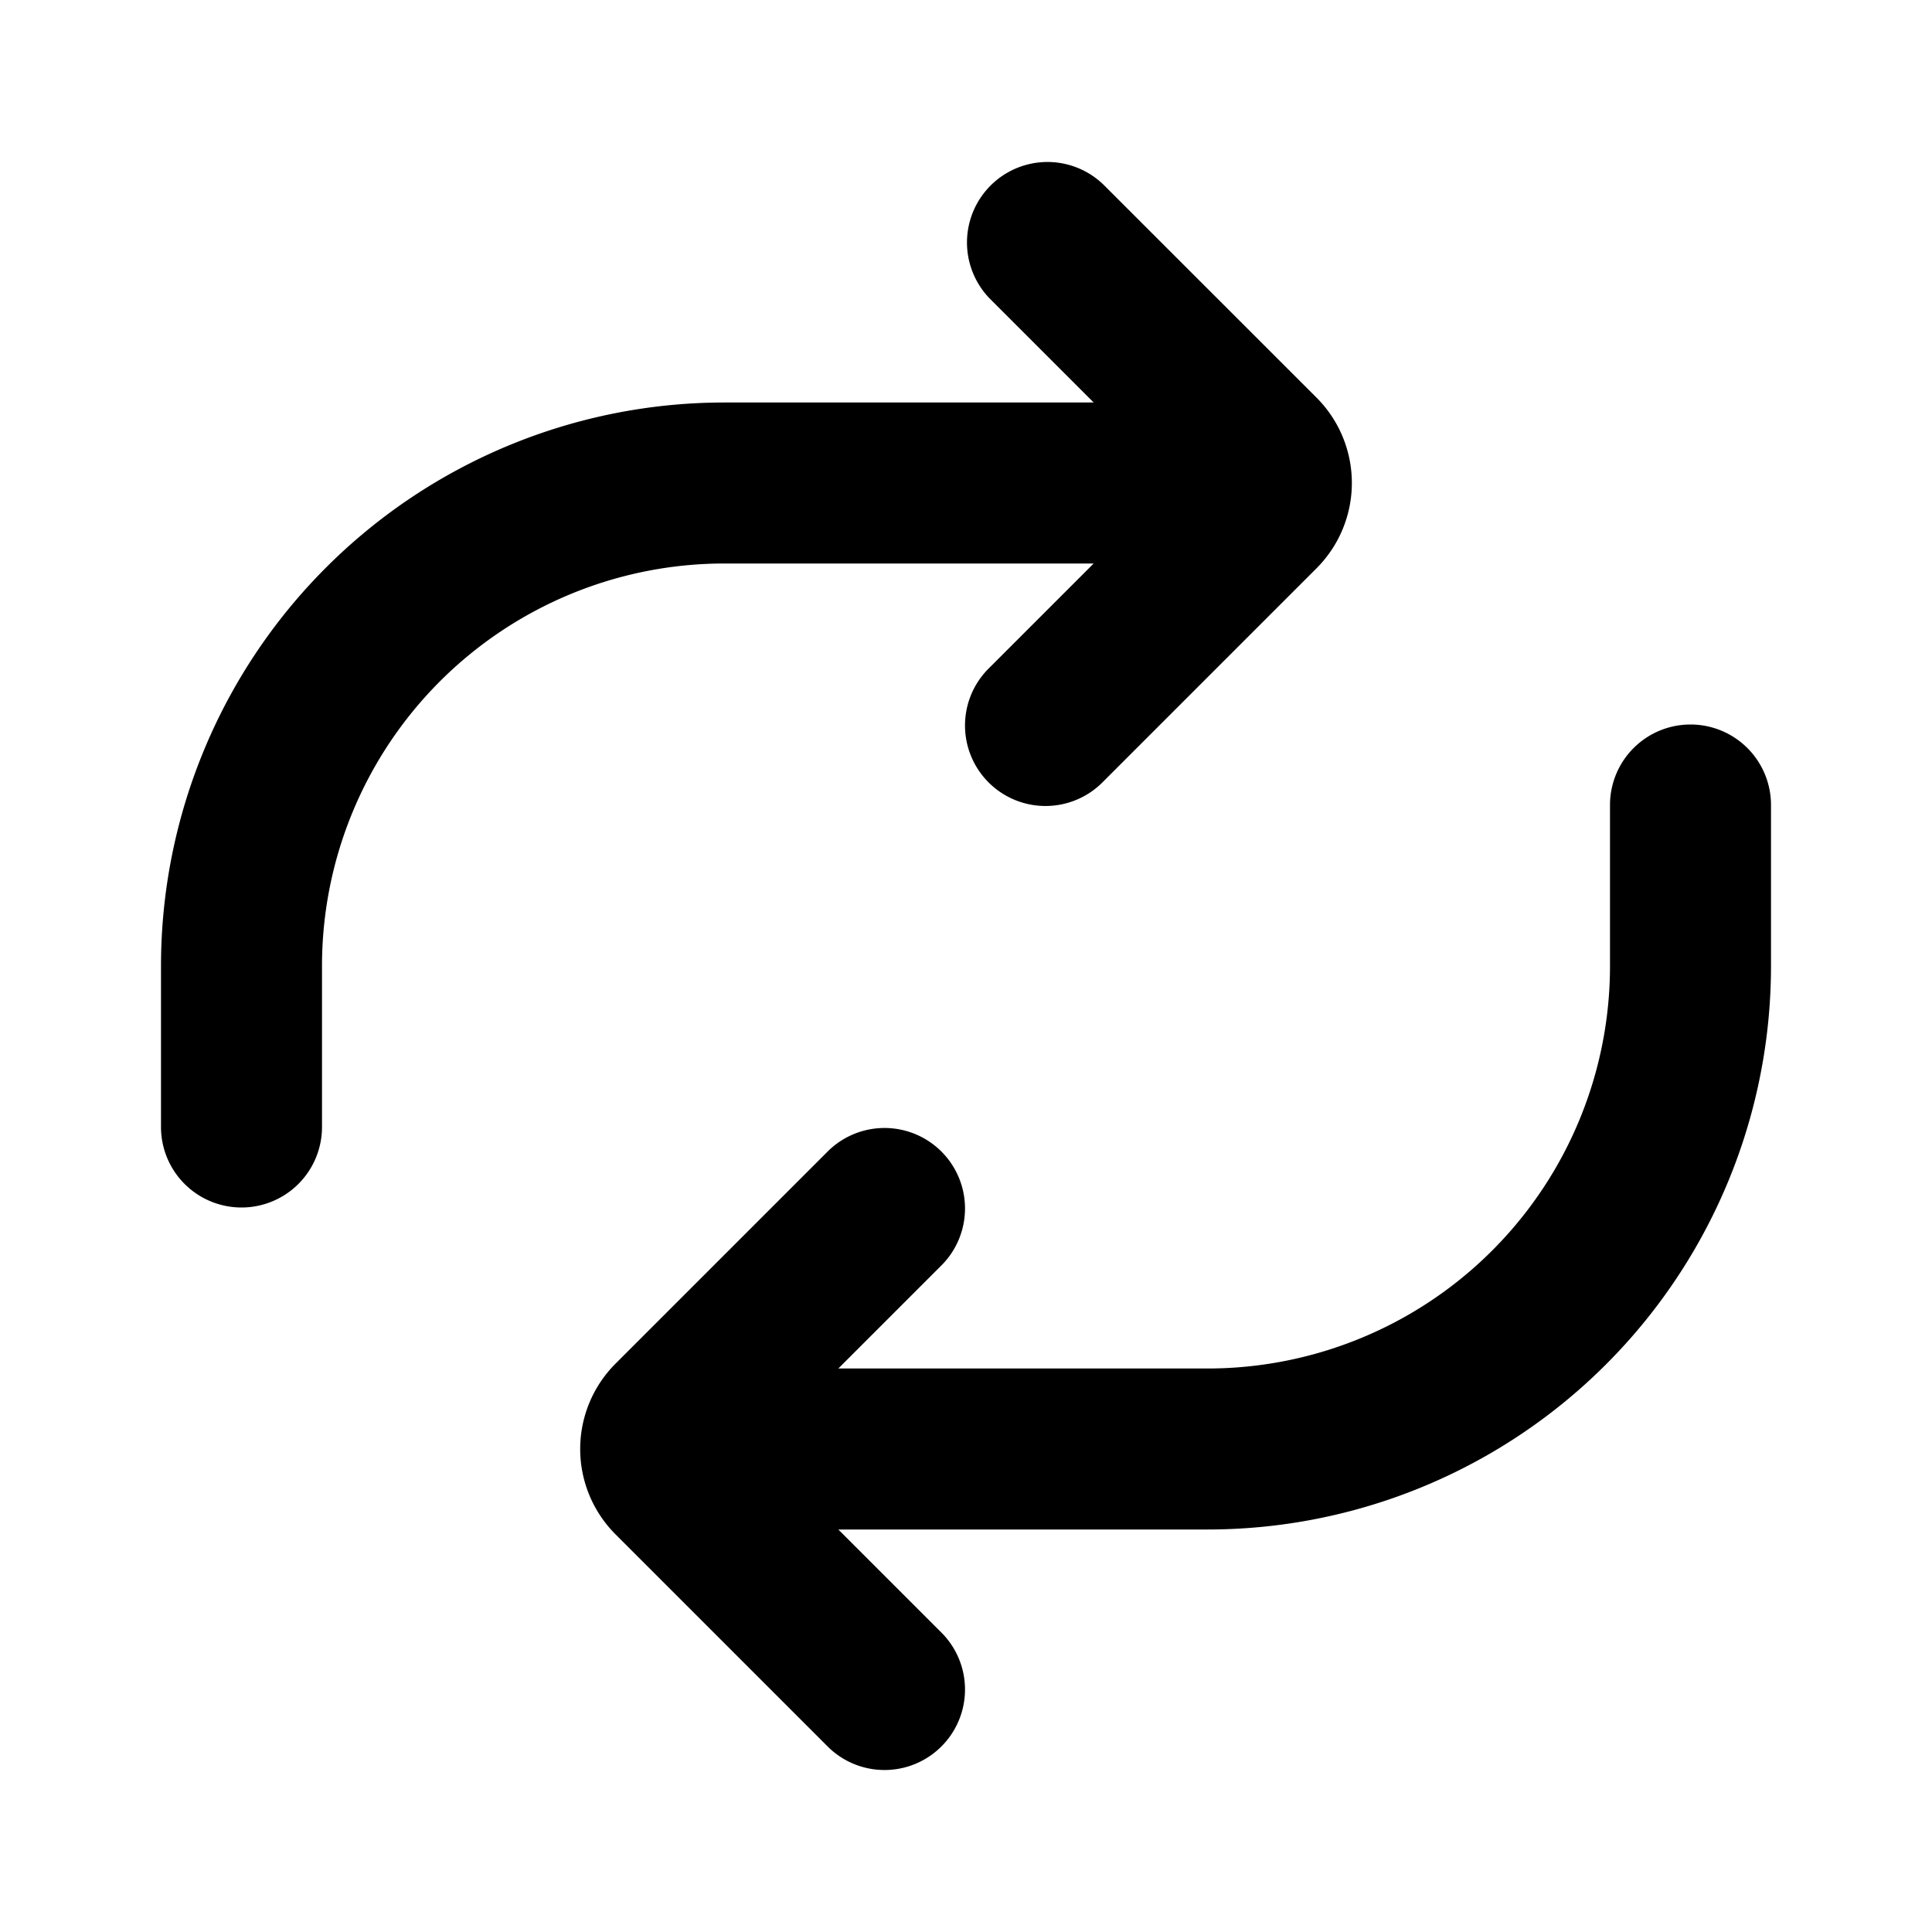 <svg width="24" height="24" fill="none" xmlns="http://www.w3.org/2000/svg"><path fill-rule="evenodd" clip-rule="evenodd" d="M21 9a1 1 0 011 1v2a7 7 0 01-7 7h-4.586l1.293 1.293a1 1 0 01-1.414 1.414L7.646 19.06a1.5 1.5 0 010-2.12l2.647-2.647a1 1 0 011.414 1.414L10.414 17H15a5 5 0 005-5v-2a1 1 0 011-1zM3 15a1 1 0 01-1-1v-2a7 7 0 017-7h4.586l-1.293-1.293a1 1 0 011.414-1.414l2.647 2.646a1.5 1.5 0 010 2.121l-2.647 2.647a1 1 0 11-1.414-1.414L13.586 7H9a5 5 0 00-5 5v2a1 1 0 01-1 1z" fill="currentColor"/></svg>